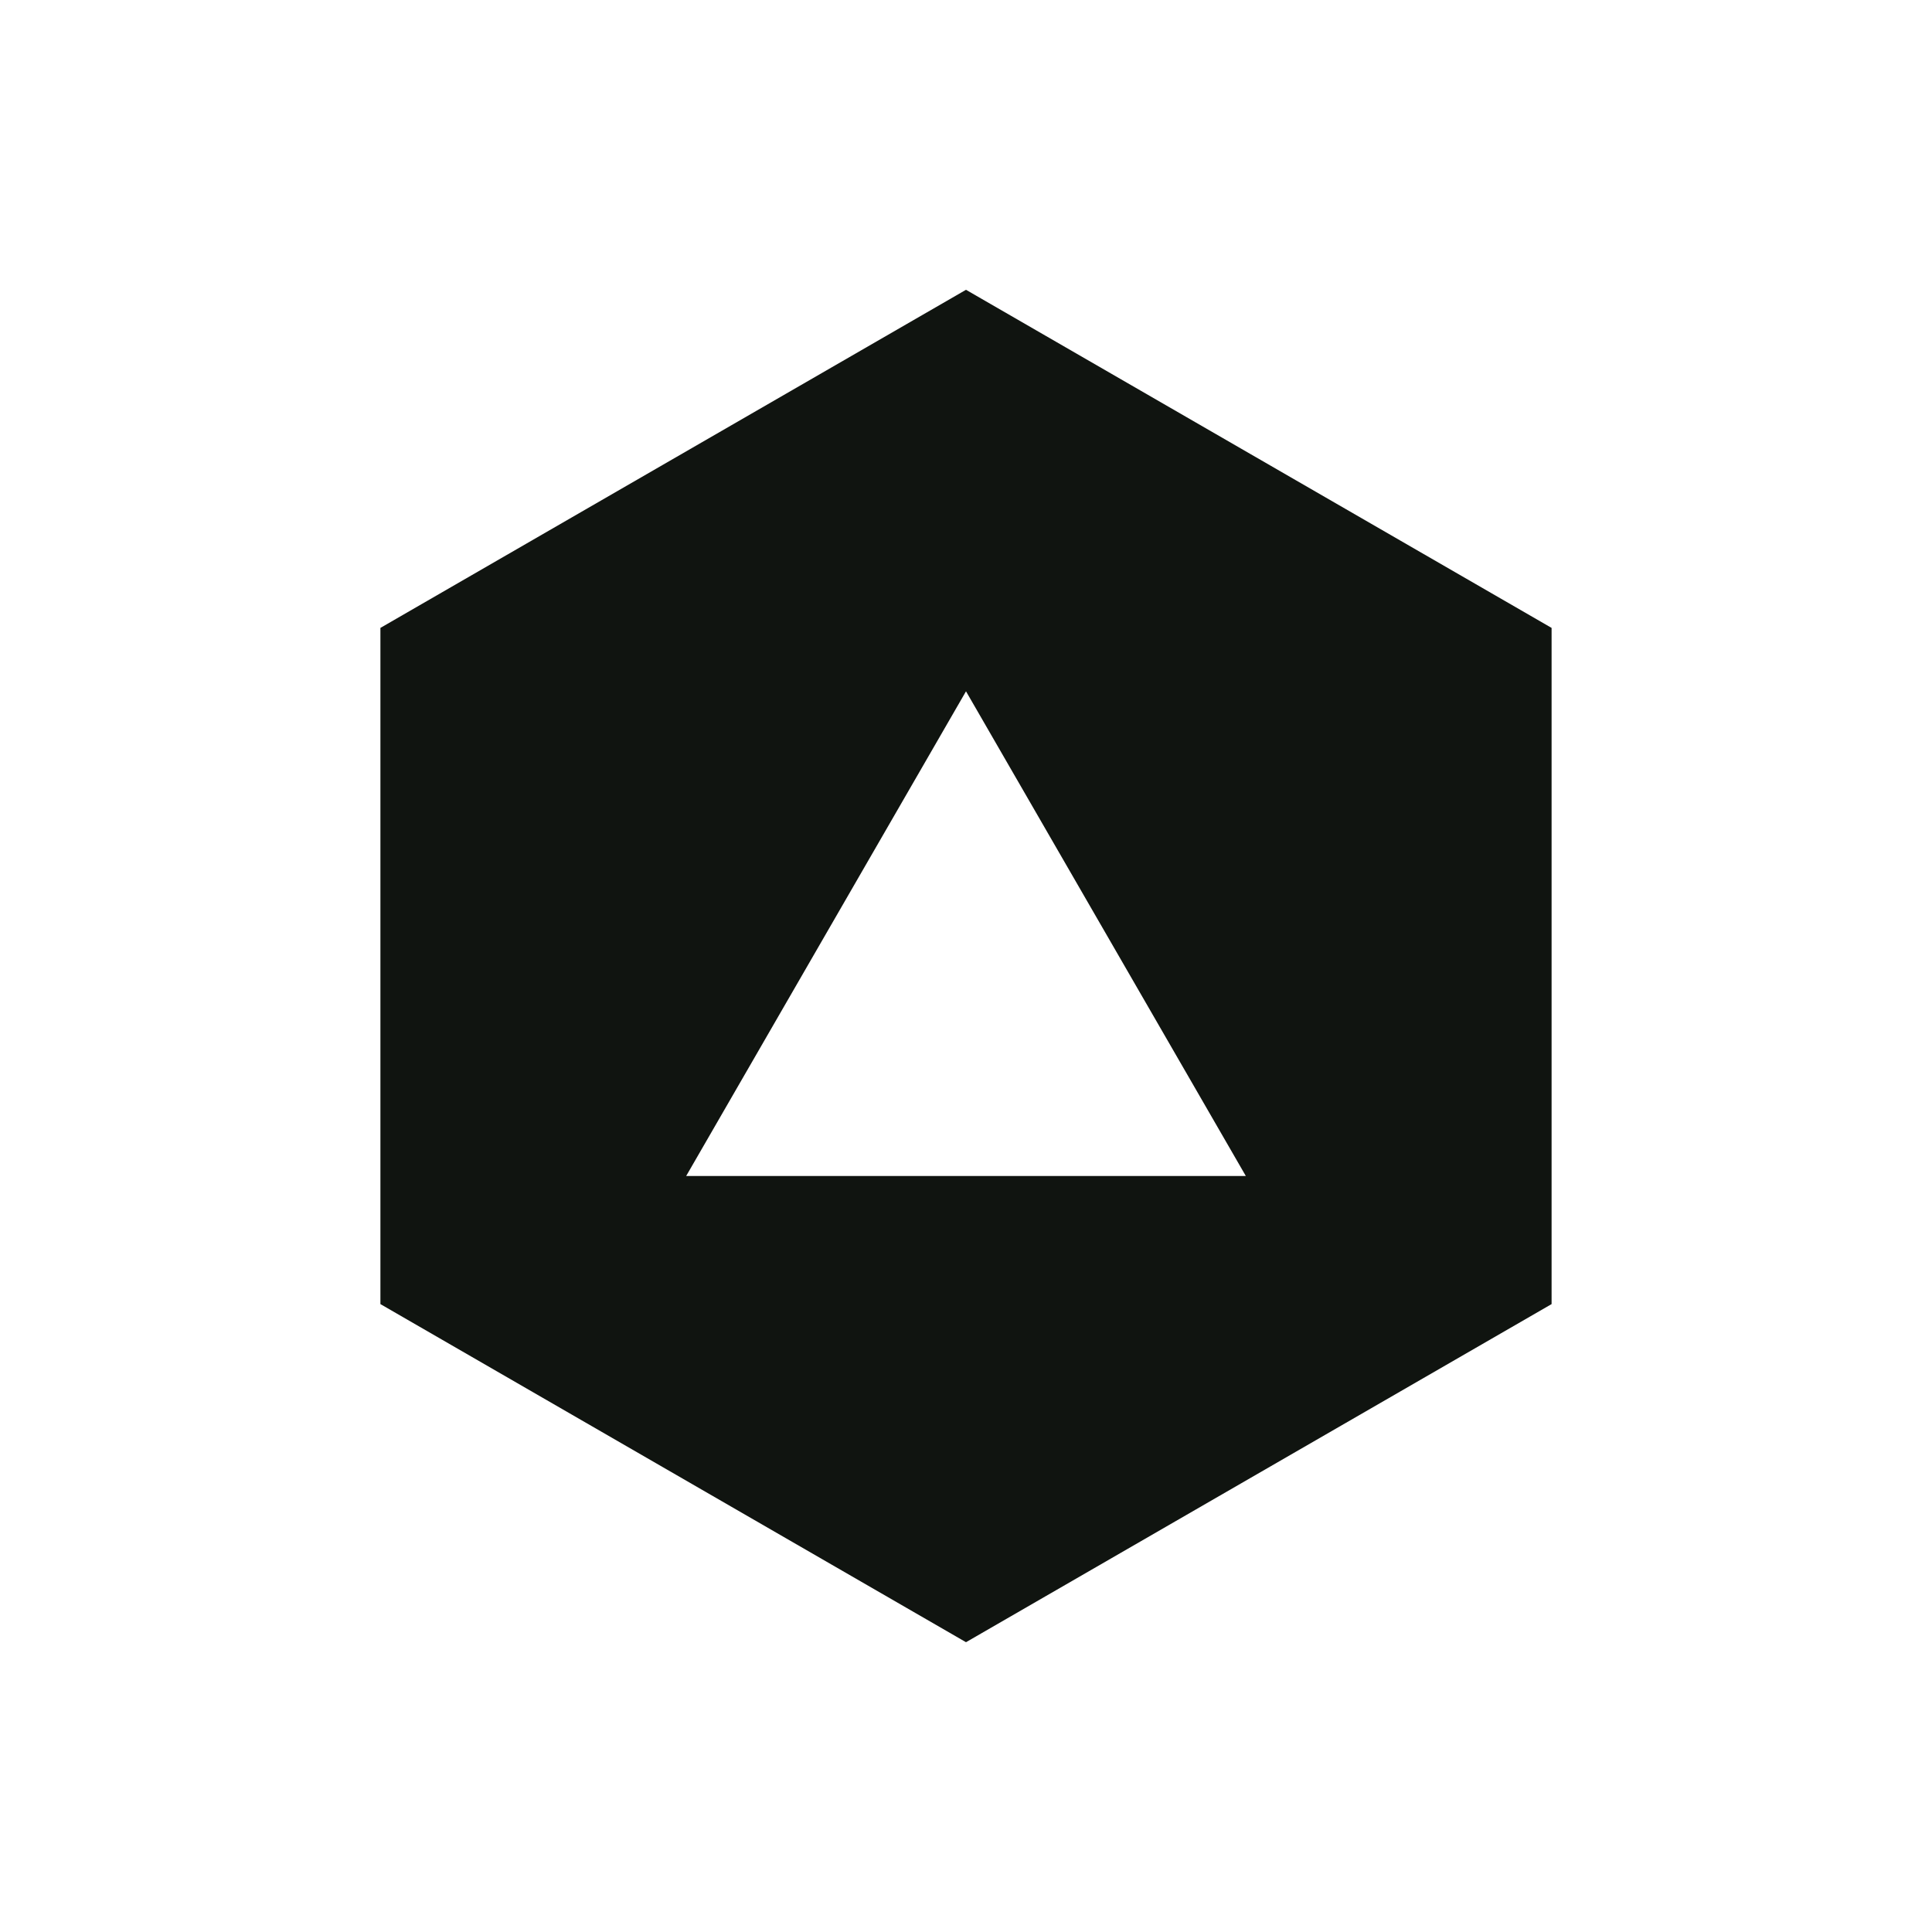 <?xml version="1.0" encoding="UTF-8"?>
<svg id="triangle" xmlns="http://www.w3.org/2000/svg" viewBox="0 0 500 500">
  <defs>
    <style>
      .cls-1 {
        fill: #101410;
      }
    </style>
  </defs>
  <path class="cls-1" d="M250,75l-151.55,87.5v175l151.55,87.5,151.55-87.5v-175l-151.55-87.5ZM177.58,304.35l72.42-125.44,72.42,125.44h-144.85Z"/>
</svg>